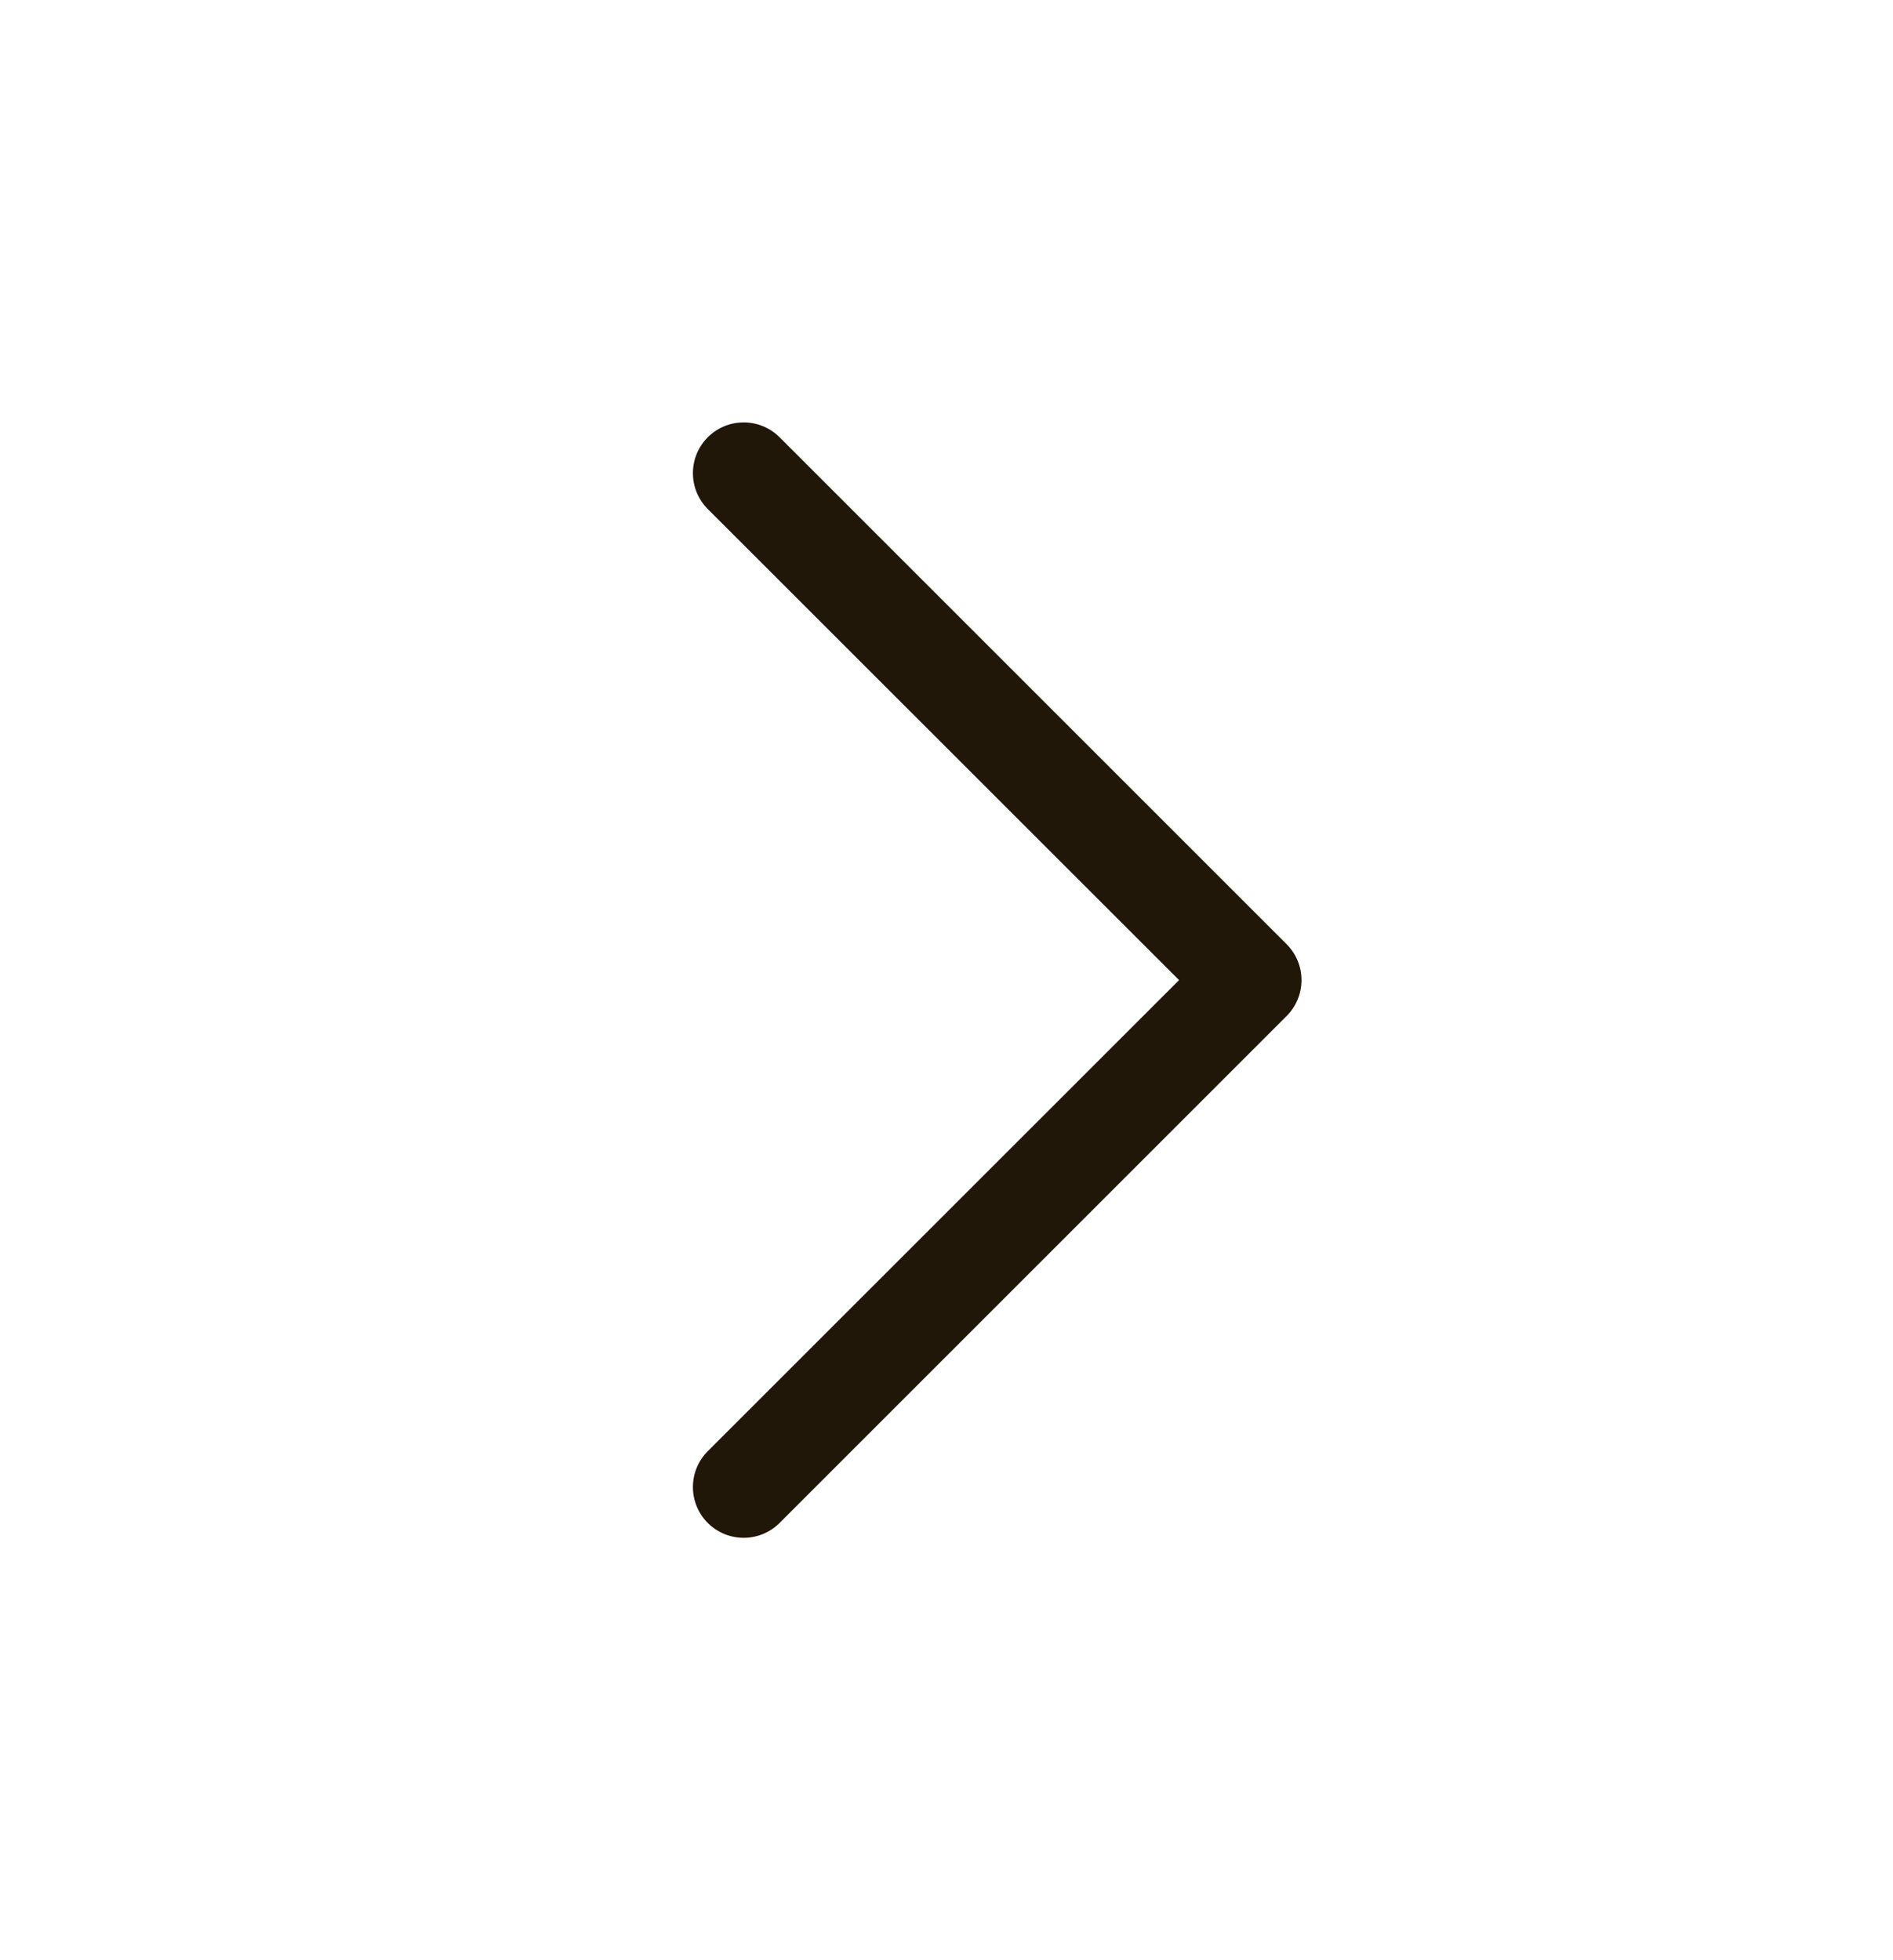 <svg width="28" height="29" viewBox="0 0 28 29" fill="none" xmlns="http://www.w3.org/2000/svg">
<g clip-path="url(#clip0_243_2848)">
<path fill-rule="evenodd" clip-rule="evenodd" d="M19.031 15.031L11.531 22.531C11.238 22.824 10.762 22.824 10.469 22.531C10.176 22.238 10.176 21.762 10.469 21.469L17.44 14.5L10.469 7.531C10.176 7.238 10.176 6.762 10.469 6.469C10.762 6.176 11.238 6.176 11.531 6.469L19.031 13.969C19.172 14.11 19.251 14.301 19.251 14.5C19.251 14.699 19.172 14.89 19.031 15.031Z" fill="#211708"/>
</g>
<defs>
<clipPath id="clip0_243_2848">
<rect width="24" height="24" fill="white" transform="translate(2 2.5)"/>
</clipPath>
</defs>
</svg>
